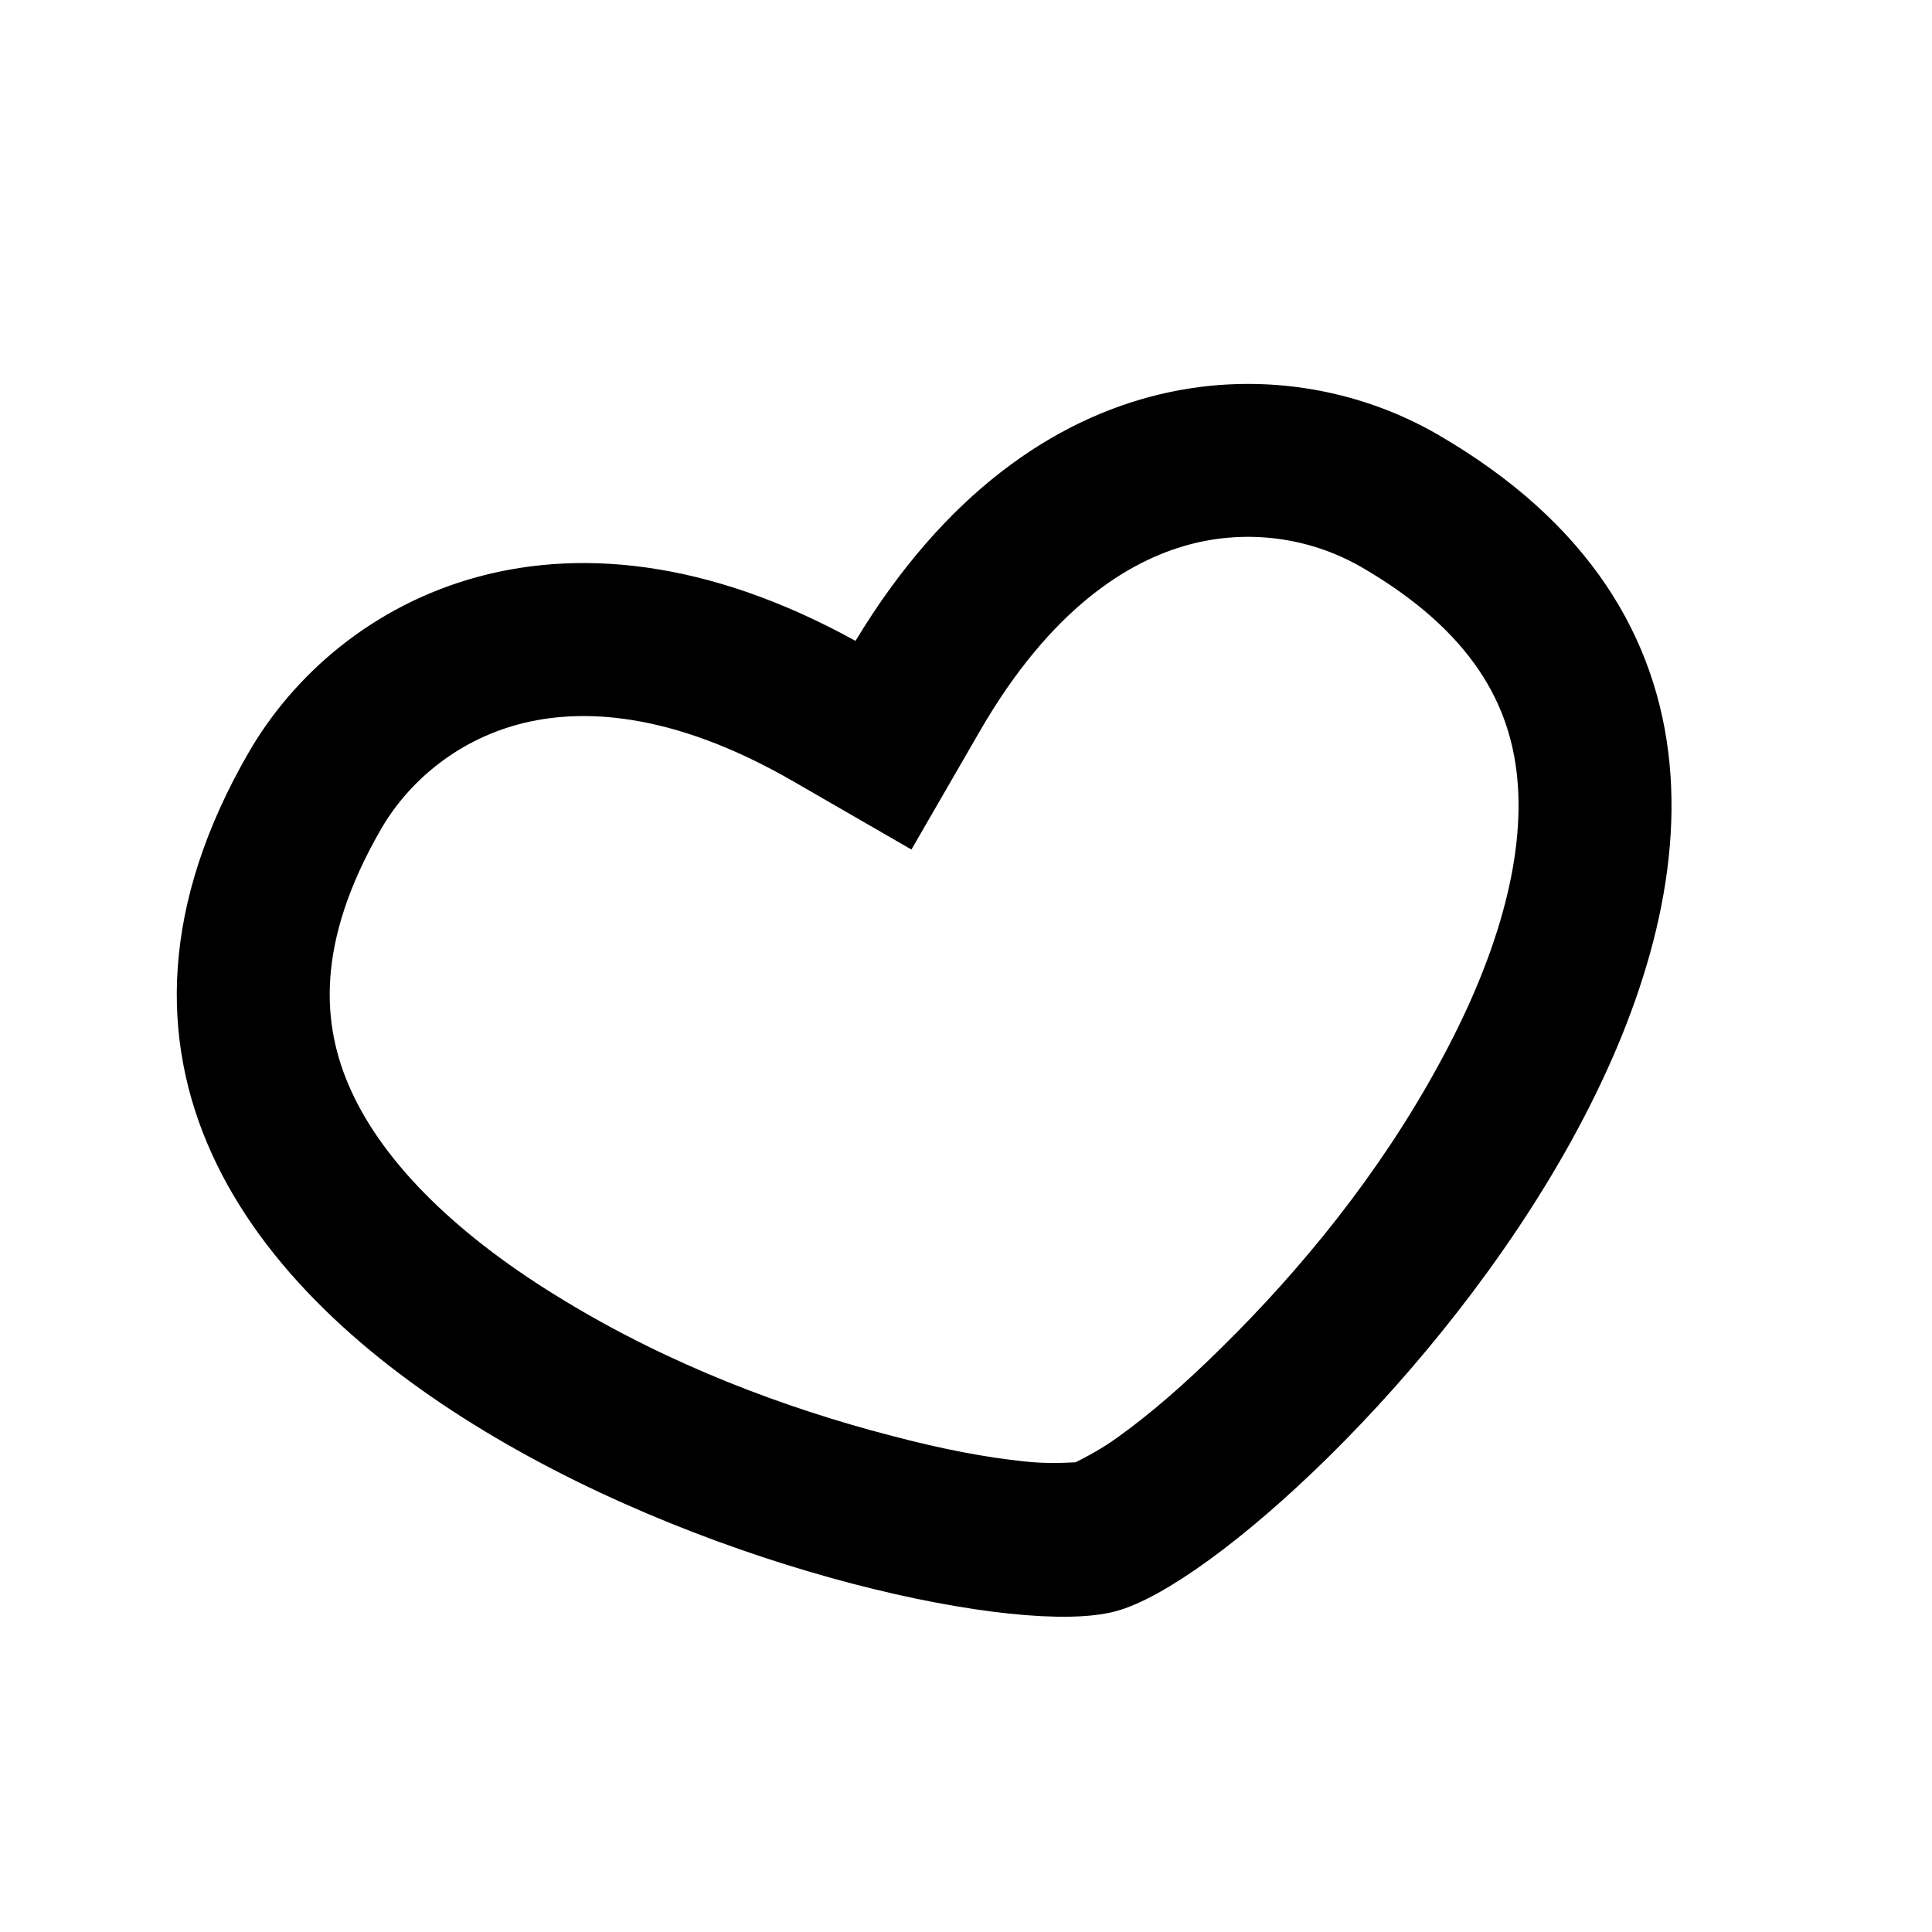 <svg width="24" height="24" viewBox="0 0 24 24" fill="none" xmlns="http://www.w3.org/2000/svg">
<path fill-rule="evenodd" clip-rule="evenodd" d="M11.249 10.28L9.951 9.531C8.397 8.634 7.209 8.585 6.389 8.805C5.542 9.032 4.911 9.591 4.561 10.198C3.716 11.661 3.78 12.754 4.179 13.63C4.622 14.604 5.582 15.528 6.904 16.326C8.233 17.135 9.68 17.681 11.024 18.029C11.683 18.203 12.226 18.304 12.712 18.354C12.988 18.384 13.222 18.372 13.344 18.366L13.415 18.362L13.478 18.33C13.586 18.275 13.796 18.168 14.019 18.004C14.415 17.718 14.835 17.358 15.319 16.879C16.309 15.905 17.29 14.708 18.036 13.343C18.781 11.991 19.15 10.711 19.047 9.646C18.954 8.688 18.463 7.709 17.001 6.865C16.309 6.471 15.489 6.366 14.72 6.572C13.9 6.792 12.897 7.428 11.999 8.982L11.249 10.28ZM10.7 8.232C12.822 4.558 15.914 4.506 17.751 5.566C25.099 9.809 15.98 19.241 13.806 19.823C11.633 20.405 -0.981 16.797 3.262 9.448C4.323 7.611 7.026 6.11 10.7 8.232Z" fill="black" stroke="black" stroke-width="0.4"/>
</svg>
